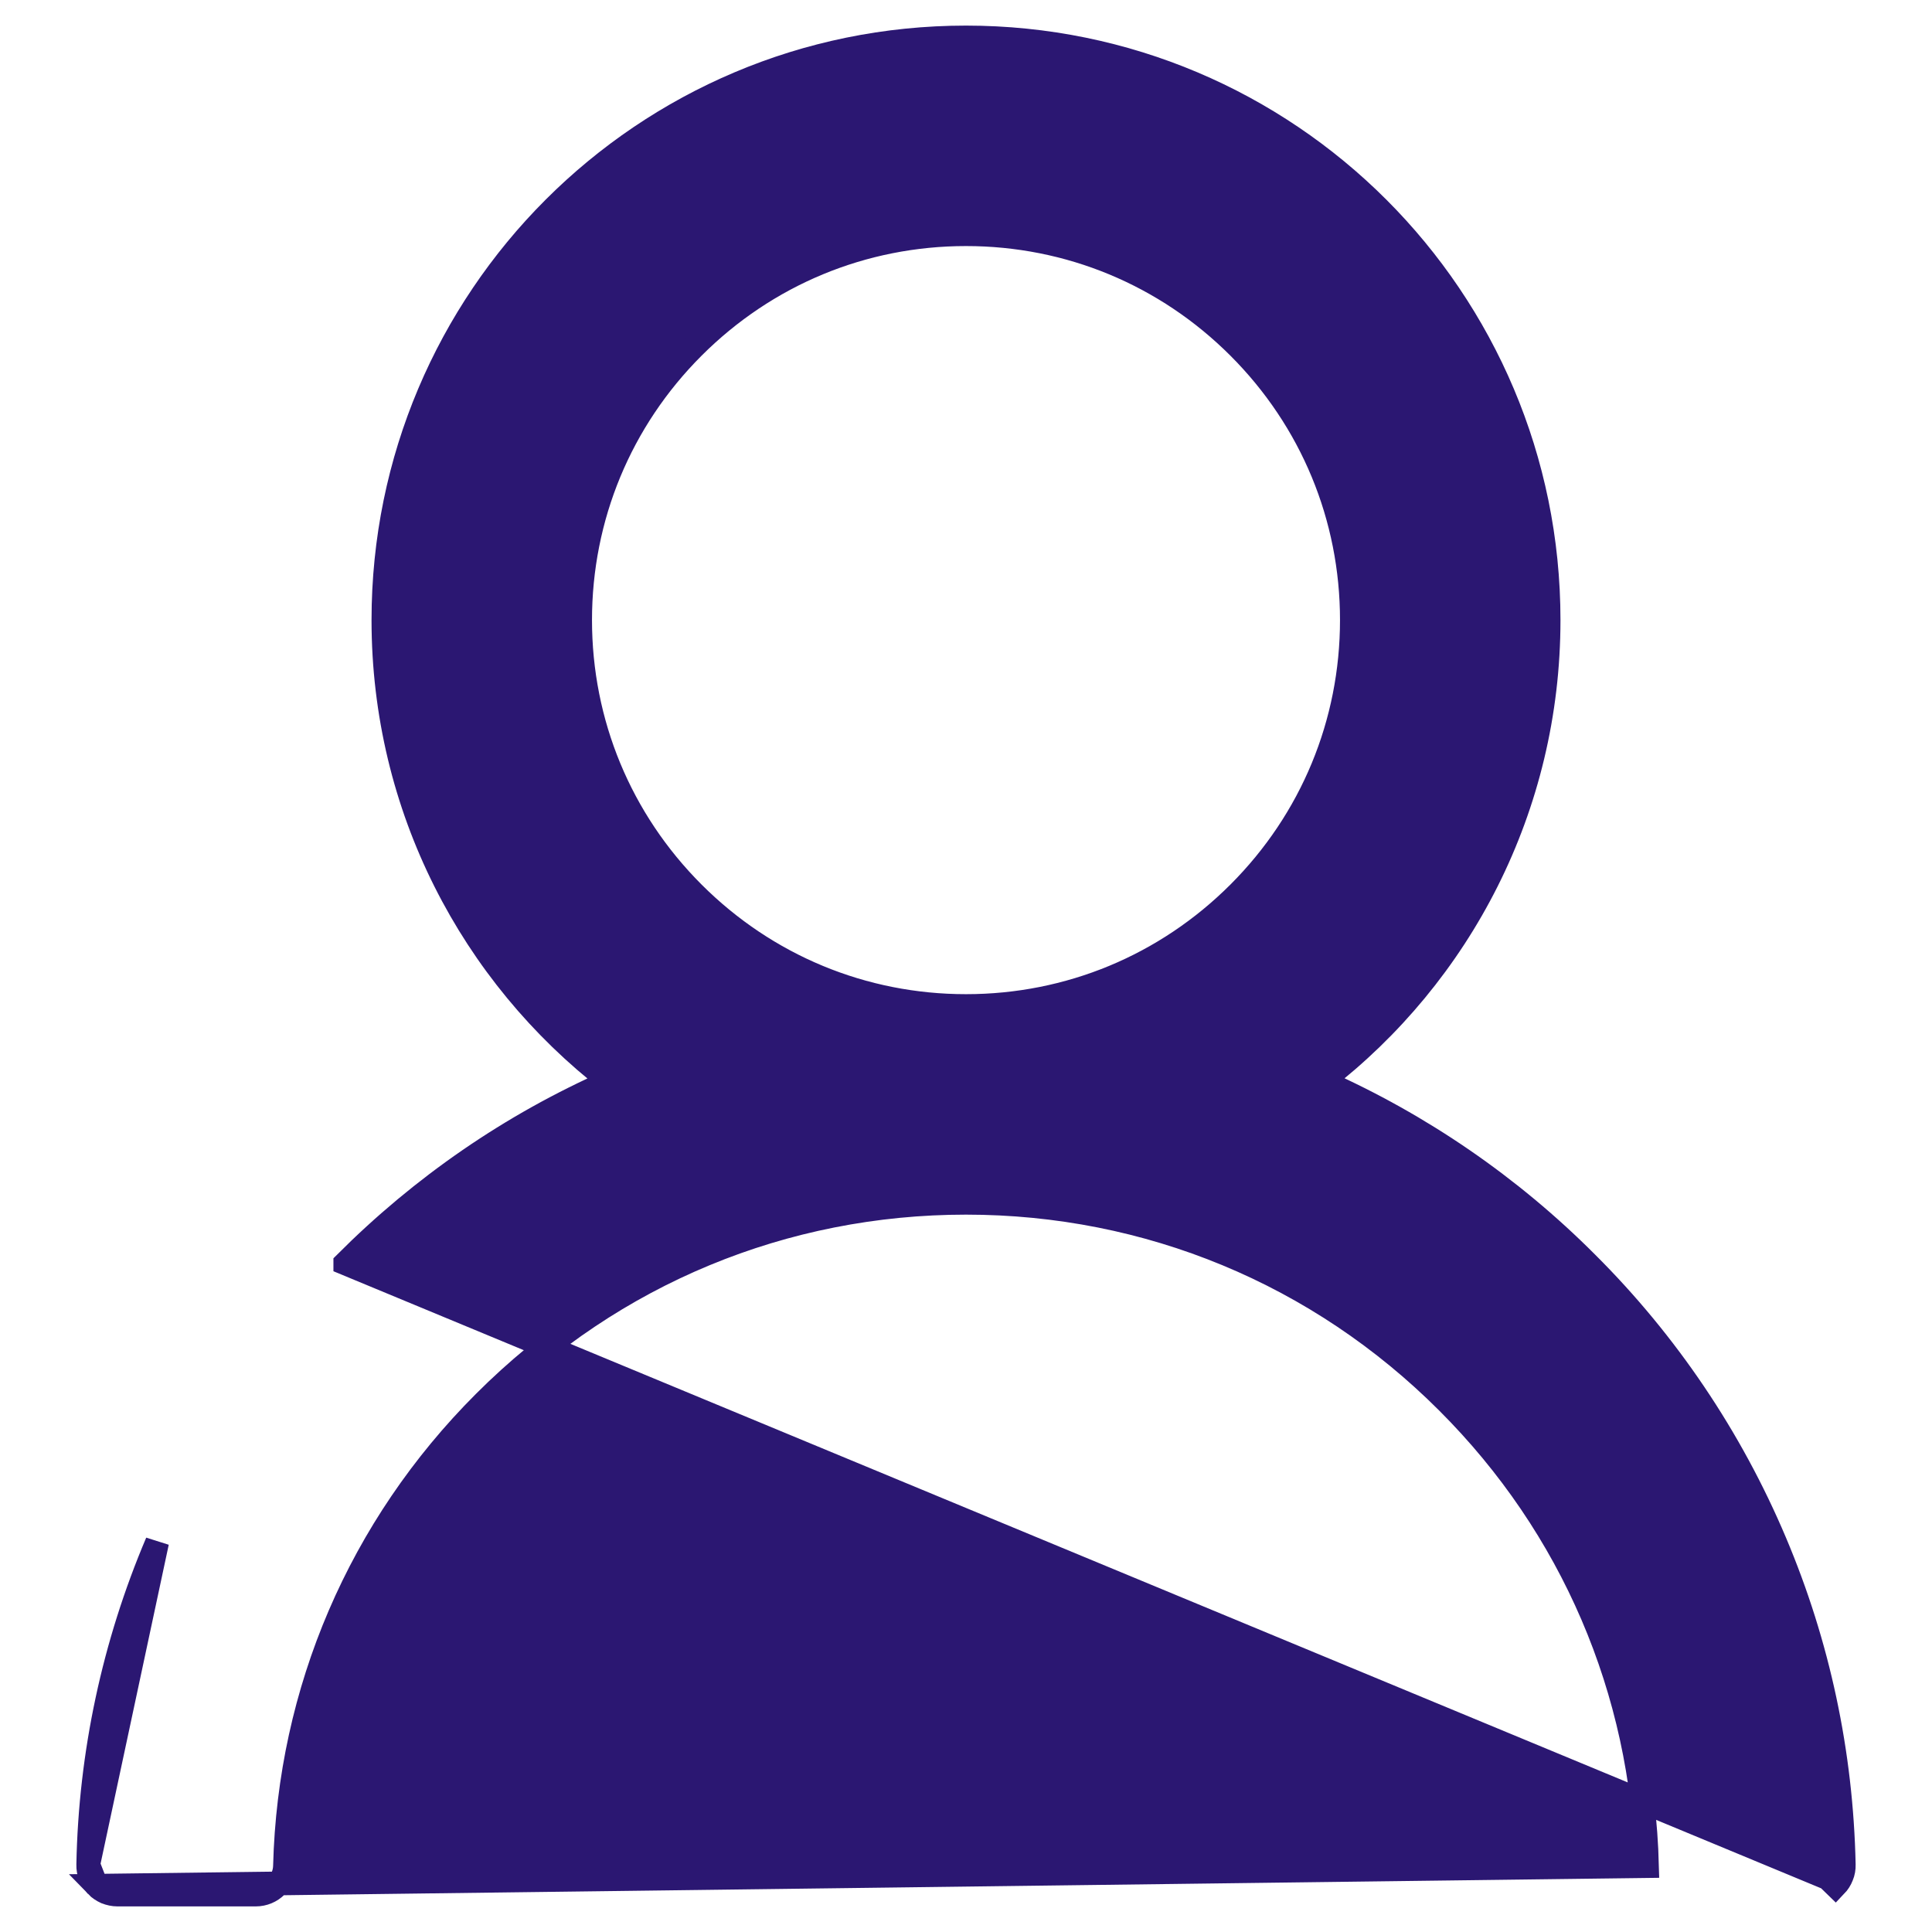 <svg fill="none" height="18" viewBox="0 0 18 18" width="18" xmlns="http://www.w3.org/2000/svg">
    <path
        d="M0.899 17.569L0.899 17.569C0.874 17.543 0.854 17.512 0.841 17.478C0.827 17.445 0.821 17.409 0.822 17.372M0.899 17.569L0.822 17.372C0.822 17.372 0.822 17.372 0.822 17.372M0.899 17.569C0.924 17.595 0.955 17.615 0.988 17.63C1.022 17.643 1.058 17.651 1.094 17.651C1.094 17.651 1.094 17.651 1.094 17.651H2.383C2.532 17.651 2.651 17.532 2.655 17.386C2.697 15.753 3.353 14.224 4.512 13.065C5.711 11.865 7.304 11.206 9 11.206C10.697 11.206 12.289 11.865 13.488 13.065C14.648 14.224 15.303 15.753 15.345 17.386L0.899 17.569ZM0.822 17.372C0.842 16.339 1.06 15.32 1.464 14.369L0.822 17.373C0.822 17.373 0.822 17.372 0.822 17.372ZM17.029 17.499L17.101 17.569C17.126 17.543 17.146 17.512 17.159 17.478C17.173 17.445 17.179 17.409 17.178 17.372C17.156 16.333 16.941 15.322 16.537 14.367C16.126 13.395 15.531 12.512 14.783 11.767C14.073 11.055 13.237 10.481 12.318 10.072C13.602 9.081 14.428 7.525 14.428 5.777C14.428 2.779 11.999 0.349 9 0.349C6.001 0.349 3.572 2.779 3.572 5.777C3.572 7.525 4.398 9.081 5.682 10.074C4.761 10.482 3.933 11.052 3.217 11.769C3.217 11.77 3.217 11.77 3.217 11.77C3.217 11.77 3.217 11.77 3.217 11.77L17.029 17.499ZM9 9.373C8.04 9.373 7.138 8.999 6.458 8.319C5.779 7.64 5.405 6.737 5.405 5.777C5.405 4.818 5.779 3.915 6.458 3.236C7.138 2.556 8.04 2.182 9 2.182C9.96 2.182 10.862 2.556 11.542 3.236C12.221 3.915 12.595 4.818 12.595 5.777C12.595 6.737 12.221 7.64 11.542 8.319C10.862 8.999 9.96 9.373 9 9.373Z"
        fill="#2B1772" stroke="#2B1772" stroke-width="0.221" />
</svg>
